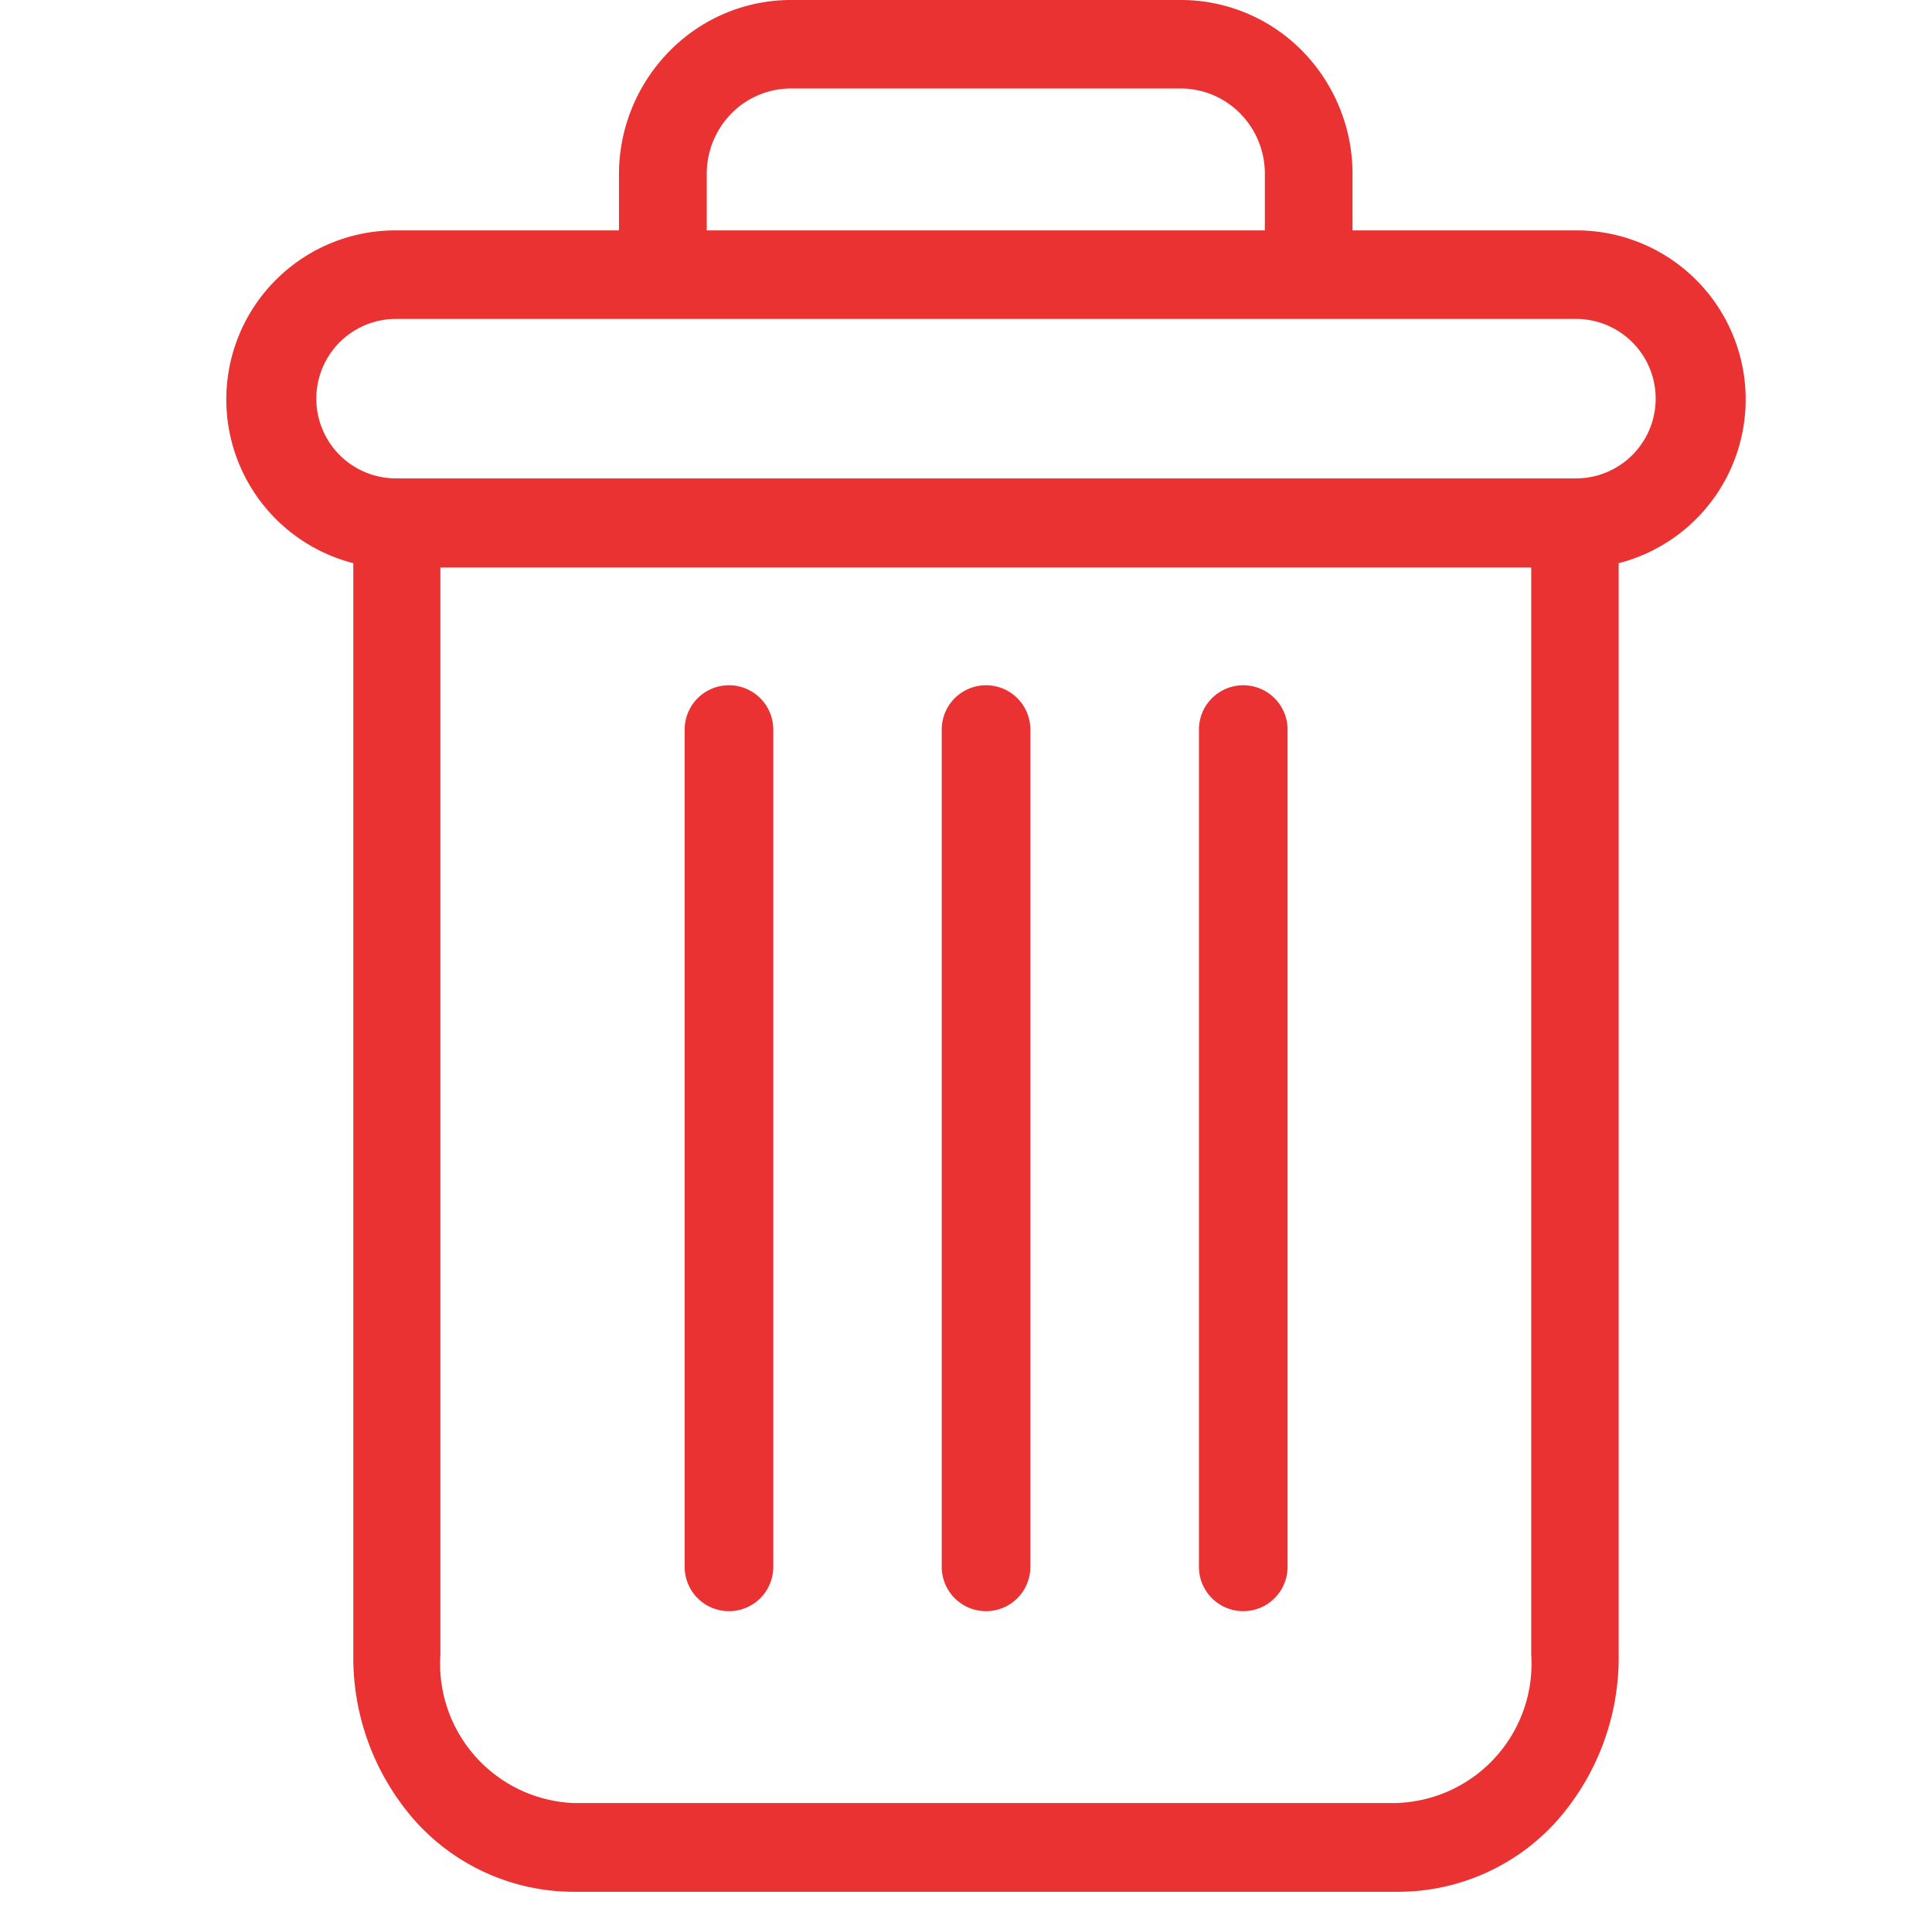 <svg id="Group_313" data-name="Group 313" xmlns="http://www.w3.org/2000/svg" width="16" height="16" viewBox="0 0 16 16">
  <g id="Group_187" data-name="Group 187" transform="translate(1.9)">
    <path id="Path_156" data-name="Path 156" d="M11.657,7.246a.367.367,0,0,0-.367.367v6.934a.367.367,0,0,0,.734,0V7.613A.367.367,0,0,0,11.657,7.246Z" transform="translate(-3.261 -1.571)" fill="#e93231"/>
    <path id="Path_157" data-name="Path 157" d="M6.131,7.246a.367.367,0,0,0-.367.367v6.934a.367.367,0,0,0,.734,0V7.613A.367.367,0,0,0,6.131,7.246Z" transform="translate(-1.994 -1.571)" fill="#e93231"/>
    <path id="Path_158" data-name="Path 158" d="M1.9,4.664V13.7a2.041,2.041,0,0,0,.53,1.4,1.767,1.767,0,0,0,1.291.567h6.837a1.767,1.767,0,0,0,1.291-.567,2.041,2.041,0,0,0,.53-1.4V4.664a1.4,1.4,0,0,0-.354-2.756h-1.85V1.449A1.453,1.453,0,0,0,9.758.421,1.409,1.409,0,0,0,8.744,0H5.535A1.409,1.409,0,0,0,4.521.421,1.453,1.453,0,0,0,4.1,1.449v.459H2.254A1.4,1.4,0,0,0,1.9,4.664Zm8.658,10.268H3.721a1.155,1.155,0,0,1-1.1-1.229V4.7h9.034V13.7A1.155,1.155,0,0,1,10.558,14.931ZM4.827,1.449a.712.712,0,0,1,.205-.51.691.691,0,0,1,.5-.206H8.744a.691.691,0,0,1,.5.206.711.711,0,0,1,.205.51v.459H4.827ZM2.254,2.641h9.771a.66.66,0,0,1,0,1.321H2.254a.66.66,0,0,1,0-1.321Z" transform="translate(-0.874 0)" fill="#e93231"/>
    <path id="Path_159" data-name="Path 159" d="M8.894,7.246a.367.367,0,0,0-.367.367v6.934a.367.367,0,0,0,.734,0V7.613A.367.367,0,0,0,8.894,7.246Z" transform="translate(-2.628 -1.571)" fill="#e93231"/>
  </g>
  <rect id="Rectangle_59" data-name="Rectangle 59" width="16" height="16" fill="none"/>
</svg>
